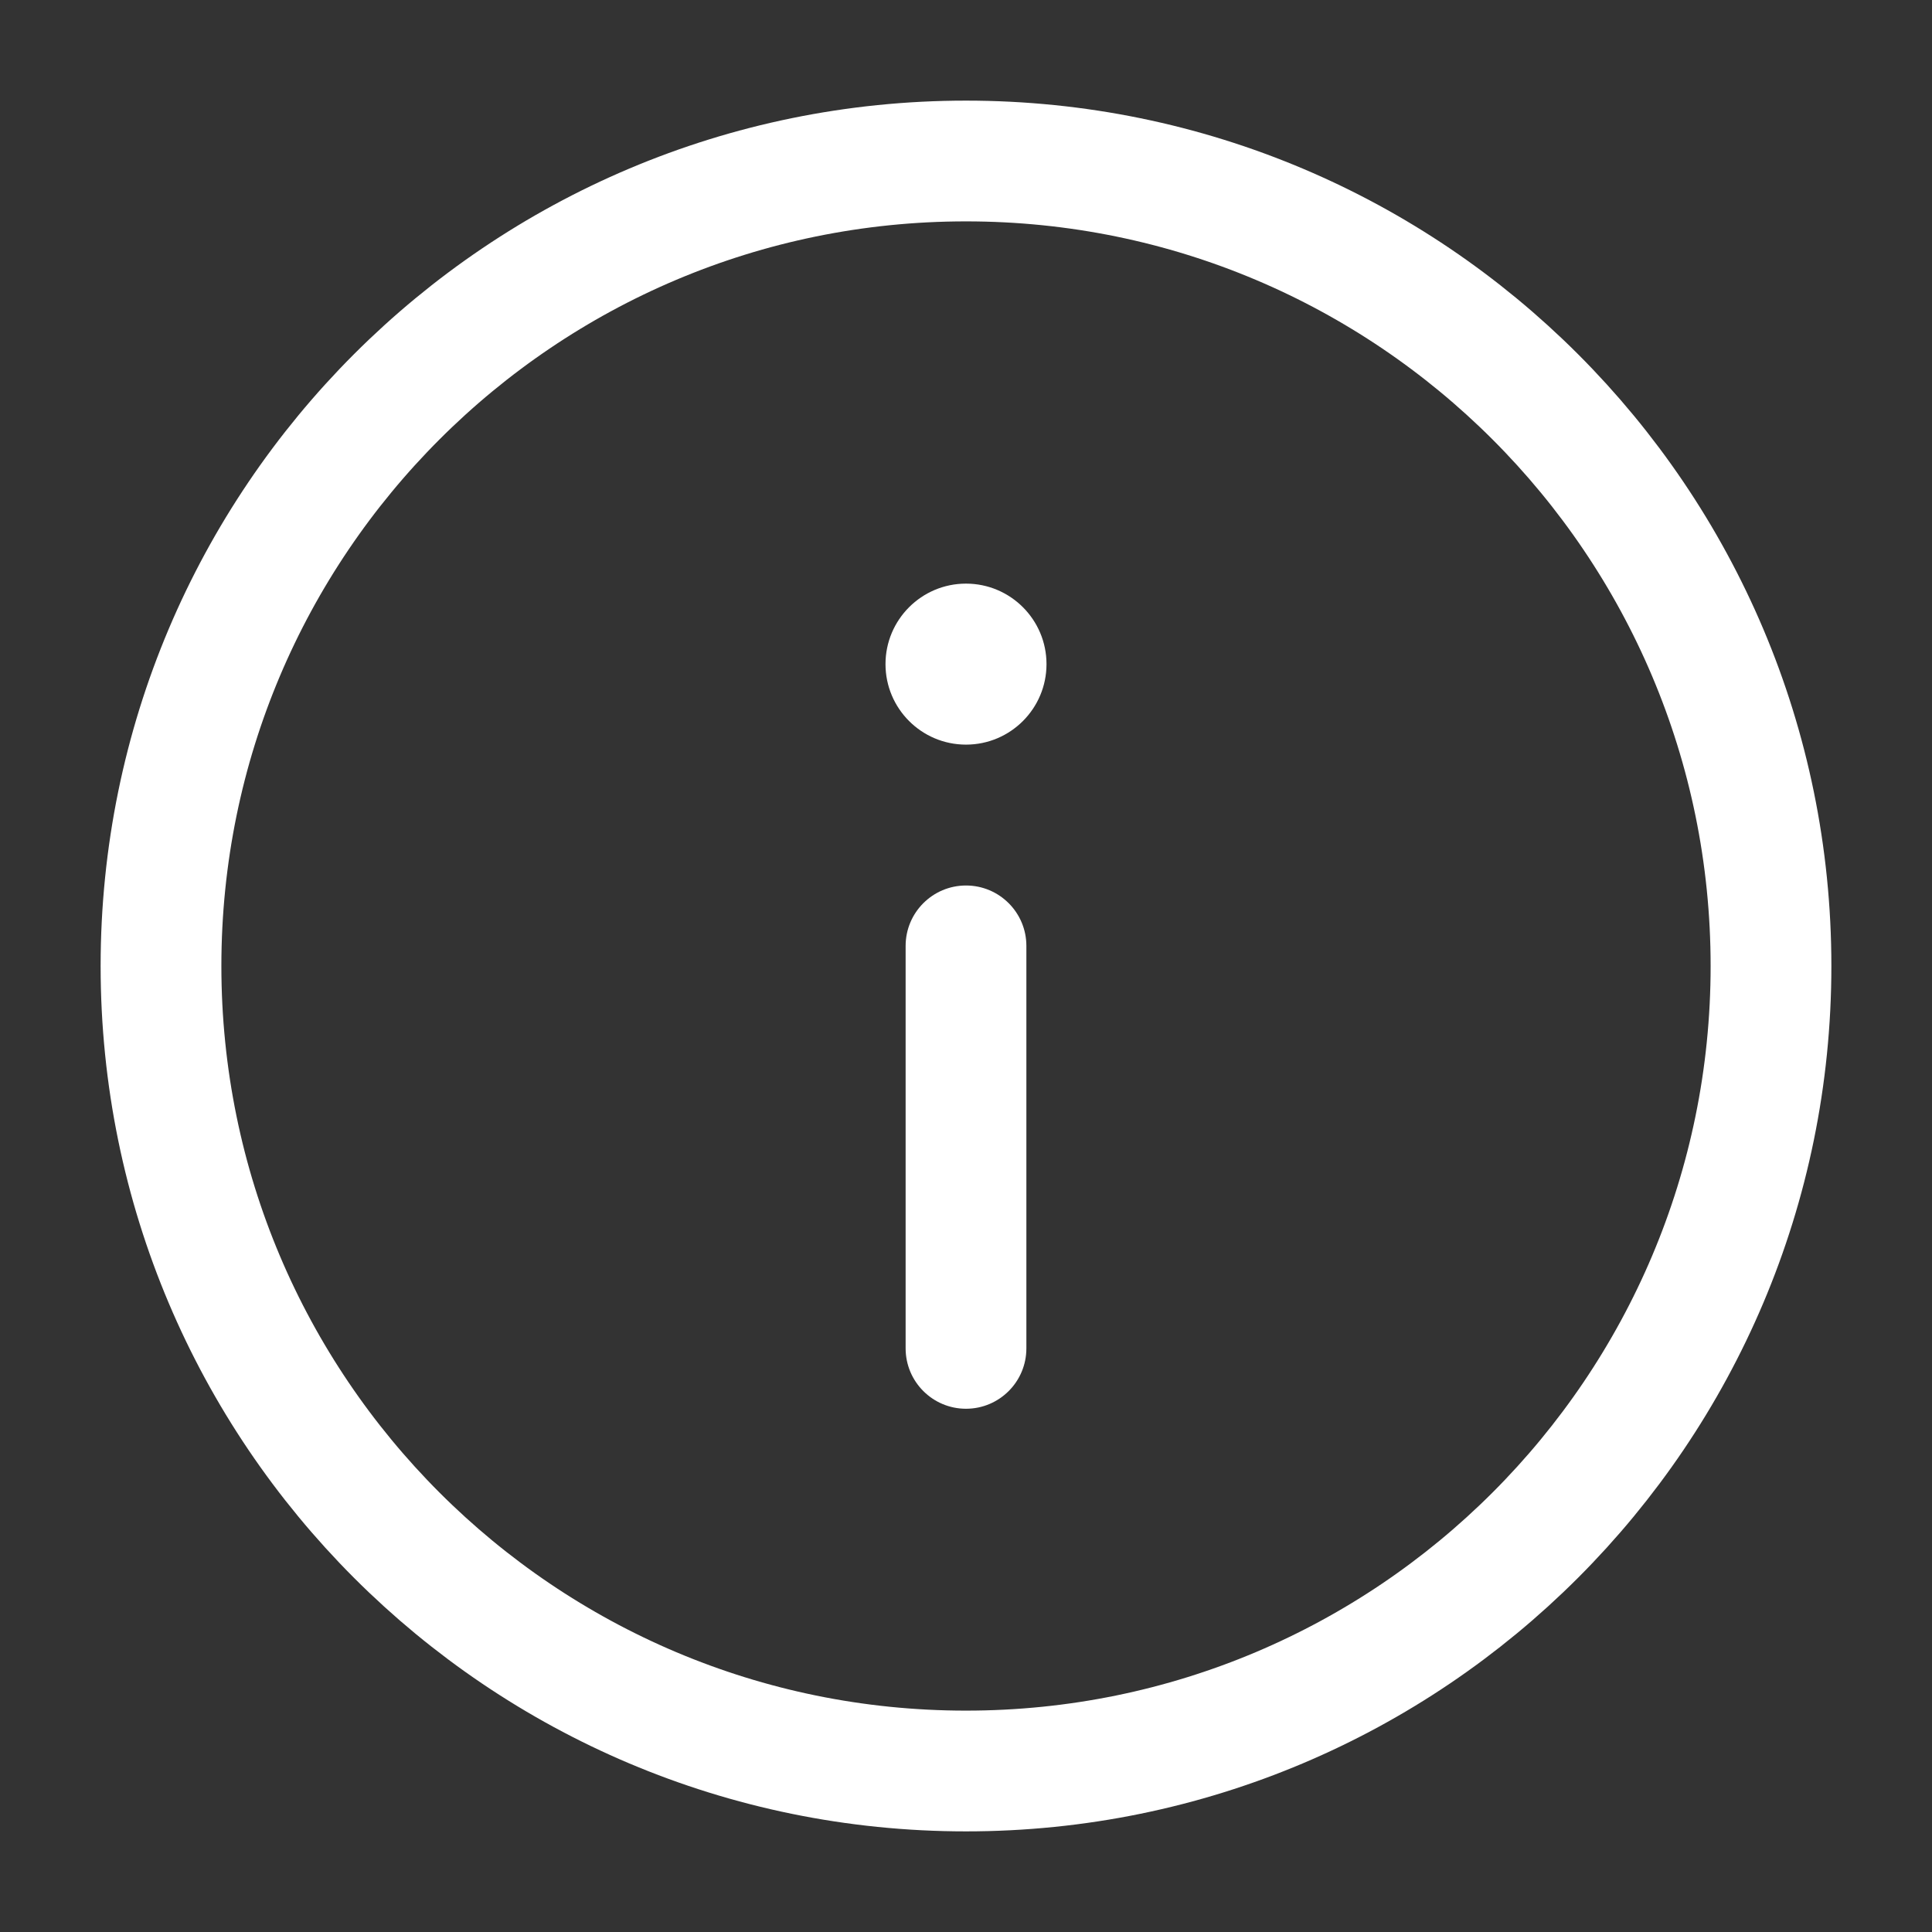 <svg width="24" height="24" viewBox="0 0 24 24" fill="none" xmlns="http://www.w3.org/2000/svg">
<rect x="0" y="0" width="24" height="24" fill="#333333" stroke="none"/>
<path d="M22 12C22 6.477 17.523 2 12 2C6.477 2 2 6.477 2 12C2 17.523 6.477 22 12 22C17.523 22 22 17.523 22 12Z" stroke="white" stroke-width="1.5"/>
<path d="M11.25 16.75C11.25 17.164 11.586 17.5 12 17.5C12.414 17.5 12.75 17.164 12.75 16.75H11.25ZM12.75 11.75C12.75 11.336 12.414 11 12 11C11.586 11 11.25 11.336 11.25 11.75H12.75ZM12.75 16.75V11.75H11.25V16.75H12.75Z" fill="white"/>
<path d="M12 7.25C12.552 7.25 13 7.698 13 8.25C13 8.802 12.552 9.25 12 9.25C11.448 9.25 11 8.802 11 8.25C11 7.698 11.448 7.25 12 7.25Z" fill="white"/>
</svg>
